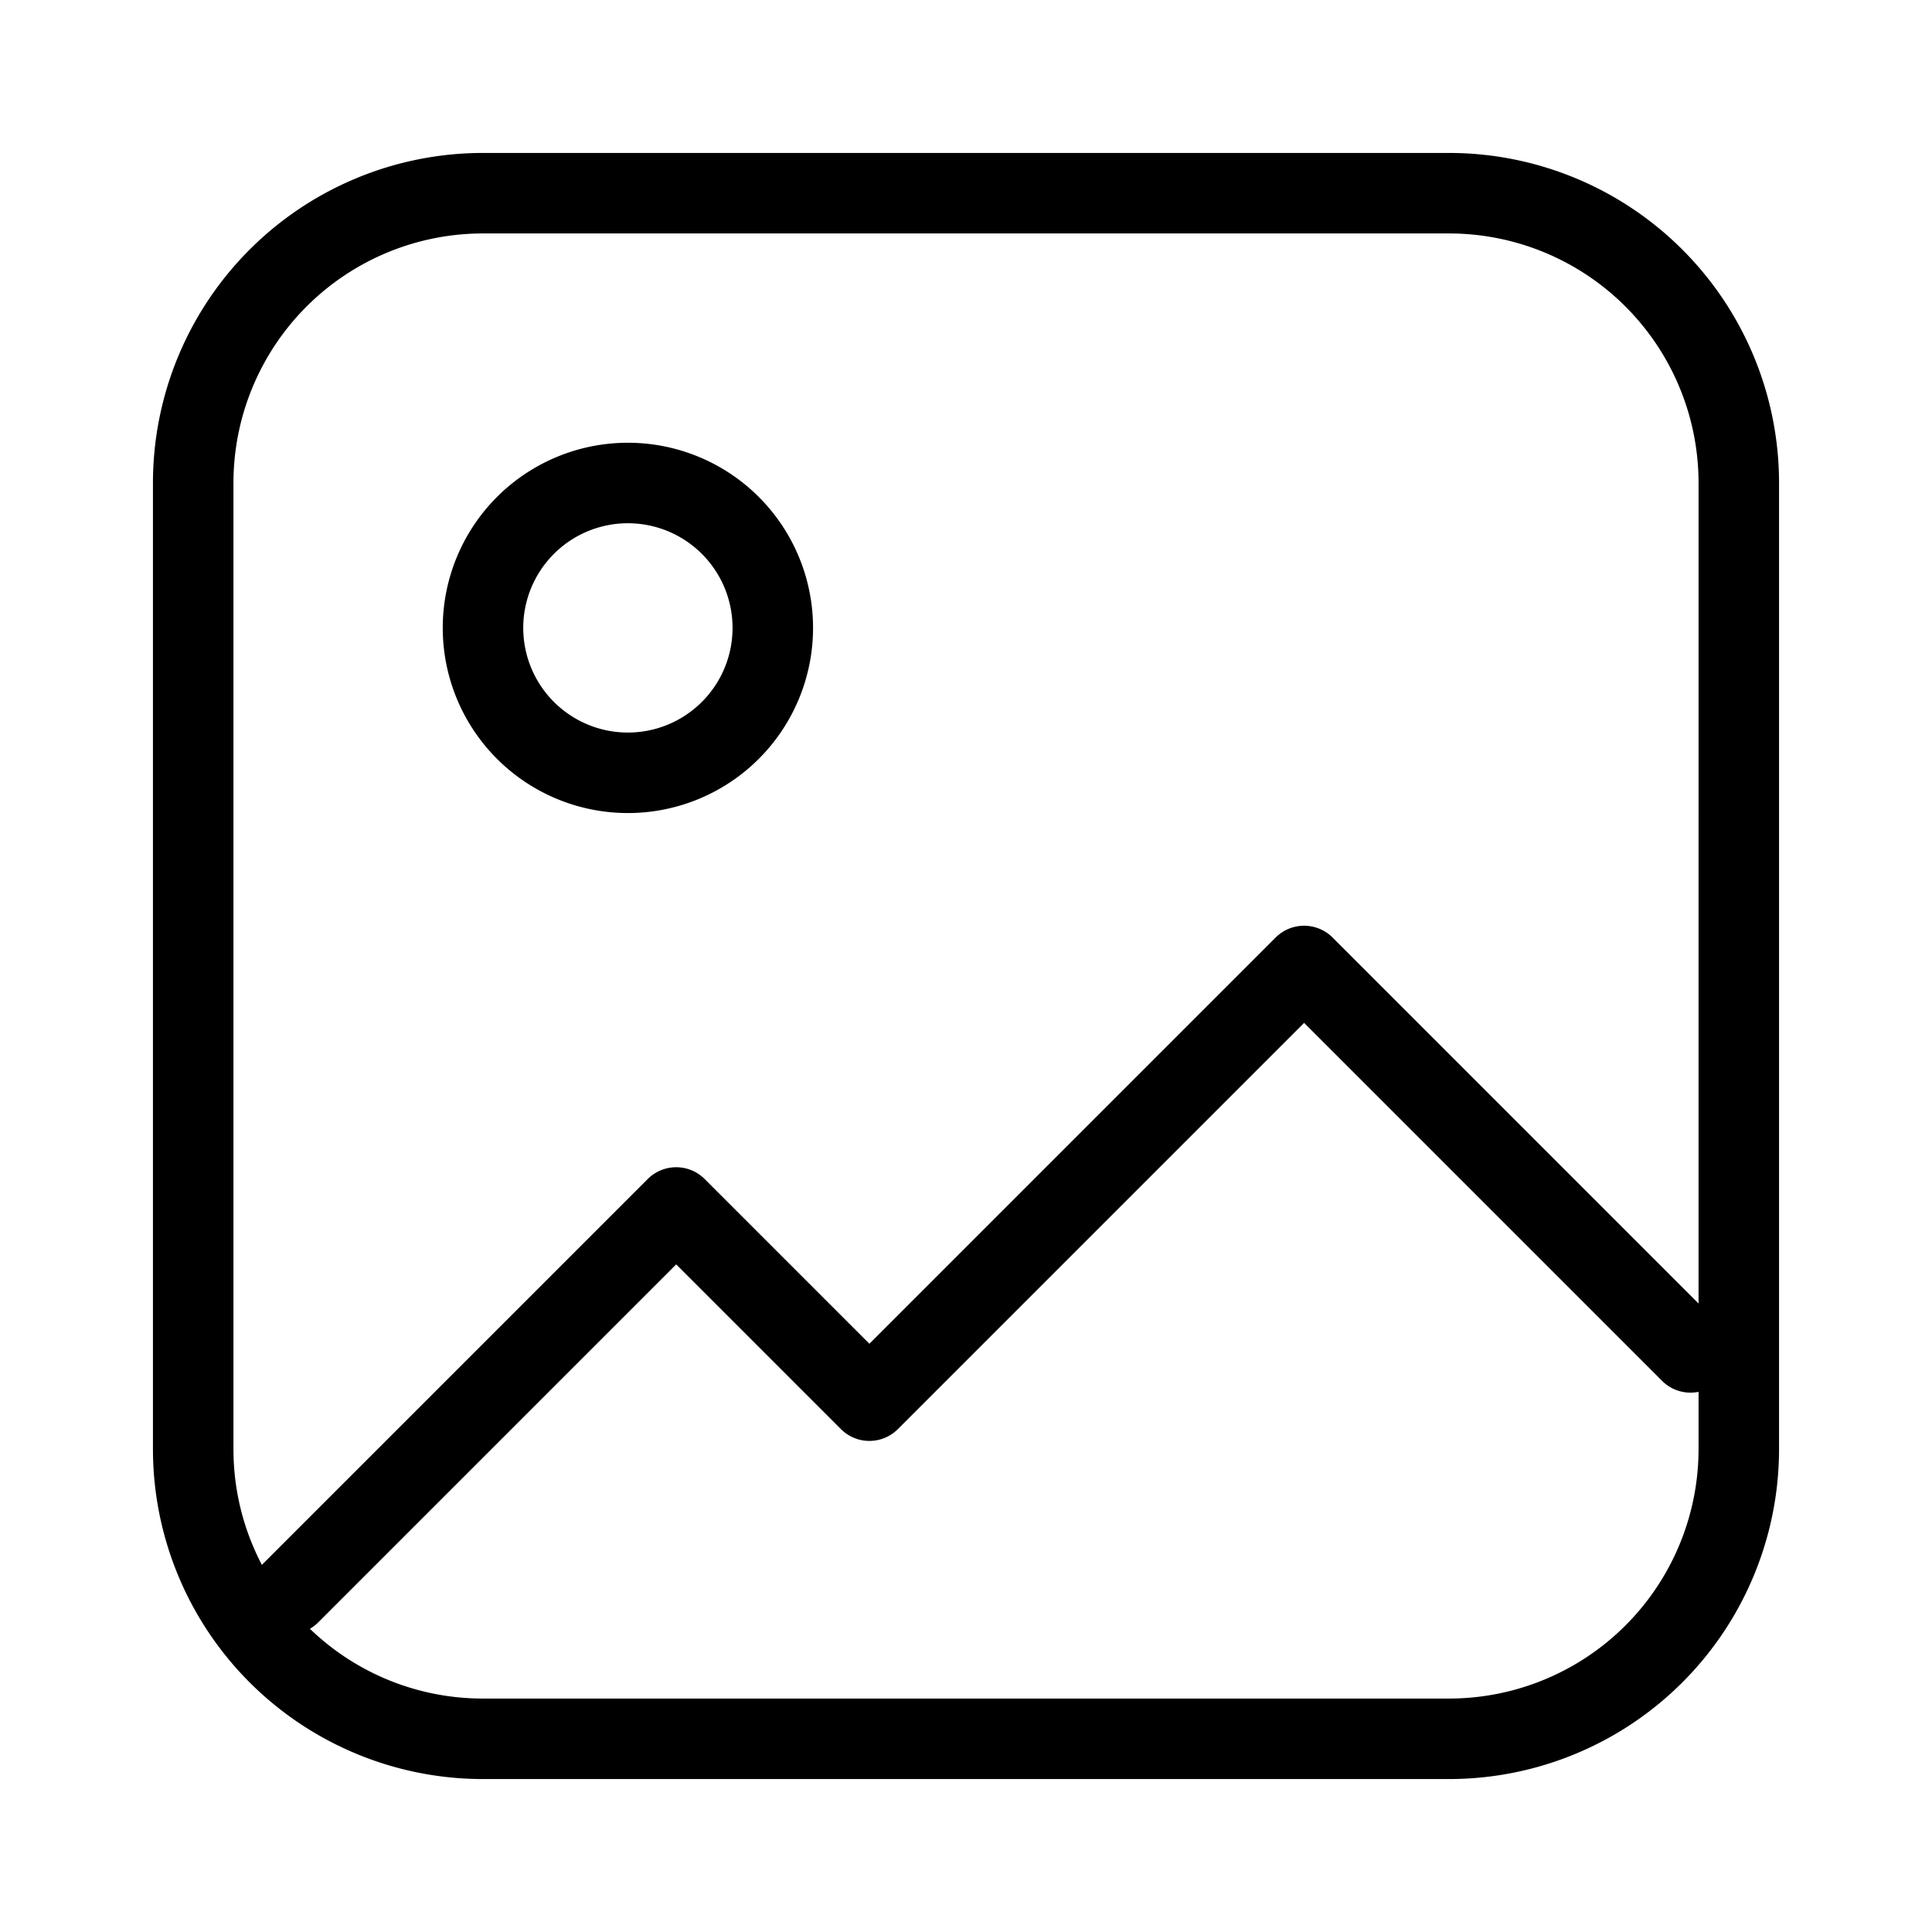 <svg xmlns="http://www.w3.org/2000/svg" width="36" height="36" fill="none" viewBox="0 0 36 36">
  <path fill="#000" fill-rule="evenodd" d="M2.85 9A6.15 6.15 0 0 1 9 2.85h18A6.15 6.15 0 0 1 33.15 9v18A6.15 6.15 0 0 1 27 33.15H9A6.15 6.15 0 0 1 2.85 27V9ZM9 4.35A4.65 4.65 0 0 0 4.35 9v18c0 .78.192 1.514.53 2.159l7.19-7.19a.75.75 0 0 1 1.06 0l3.07 3.07 7.57-7.57a.75.75 0 0 1 1.06 0l6.82 6.82V9A4.65 4.65 0 0 0 27 4.35H9Zm22.65 21.585a.75.75 0 0 1-.68-.205l-6.67-6.67-7.57 7.57a.75.75 0 0 1-1.06 0l-3.07-3.07-6.67 6.67a.749.749 0 0 1-.155.12A4.635 4.635 0 0 0 9 31.65h18A4.65 4.65 0 0 0 31.65 27v-1.065ZM11.7 9.75a1.95 1.95 0 1 0 0 3.9 1.95 1.95 0 0 0 0-3.9ZM8.25 11.7a3.45 3.45 0 1 1 6.9 0 3.45 3.45 0 0 1-6.9 0Z" clip-rule="evenodd"/>
</svg>
